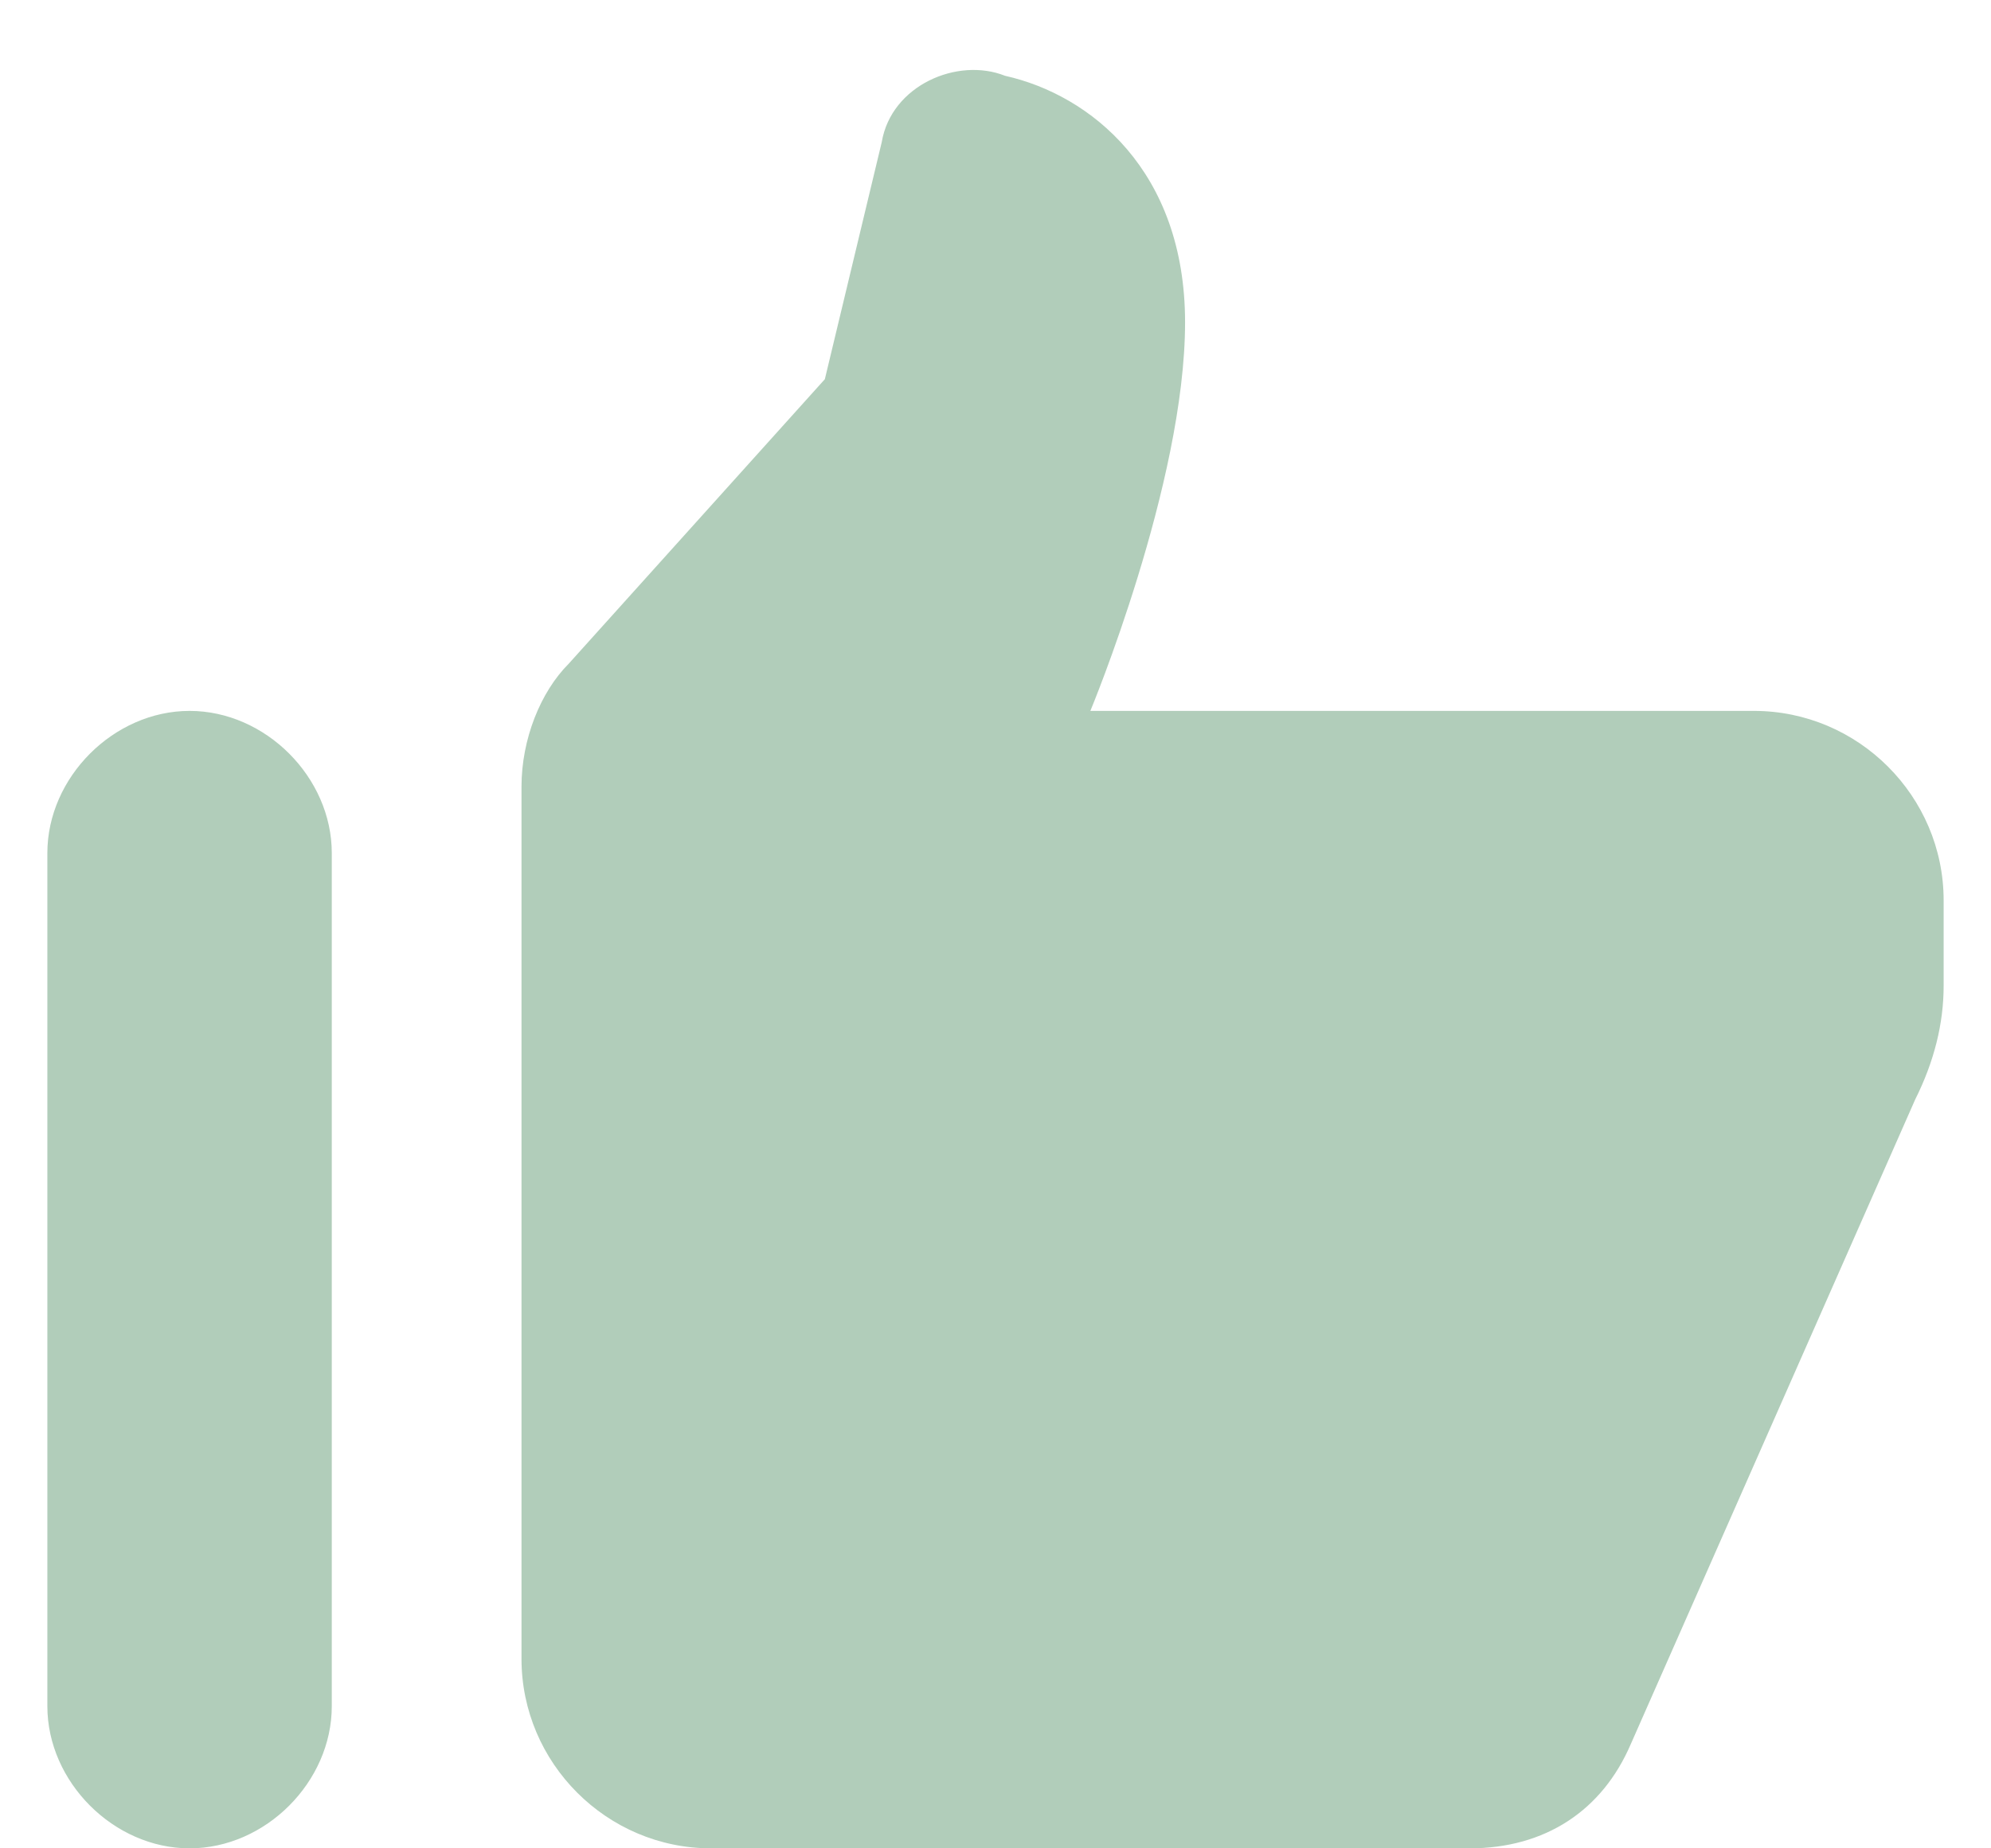 <svg width="14" height="13" viewBox="0 0 14 13" fill="none" xmlns="http://www.w3.org/2000/svg">
<path d="M1.333 5C1.867 5 2.333 5.467 2.333 6V12C2.333 12.533 1.867 13 1.333 13C0.8 13 0.333 12.533 0.333 12V6C0.333 5.467 0.8 5 1.333 5ZM10.333 13H5C4.267 13 3.667 12.4 3.667 11.667V5.533C3.667 5.2 3.8 4.867 4 4.667L5.8 2.667L6.2 1C6.267 0.6 6.733 0.4 7.067 0.533C7.667 0.667 8.333 1.2 8.333 2.267C8.333 3.4 7.667 5 7.667 5H12.333C13.067 5 13.667 5.6 13.667 6.333V6.933C13.667 7.2 13.6 7.467 13.467 7.733L11.467 12.267C11.267 12.733 10.867 13 10.333 13Z" fill="#B1CDBA"/>
</svg>
